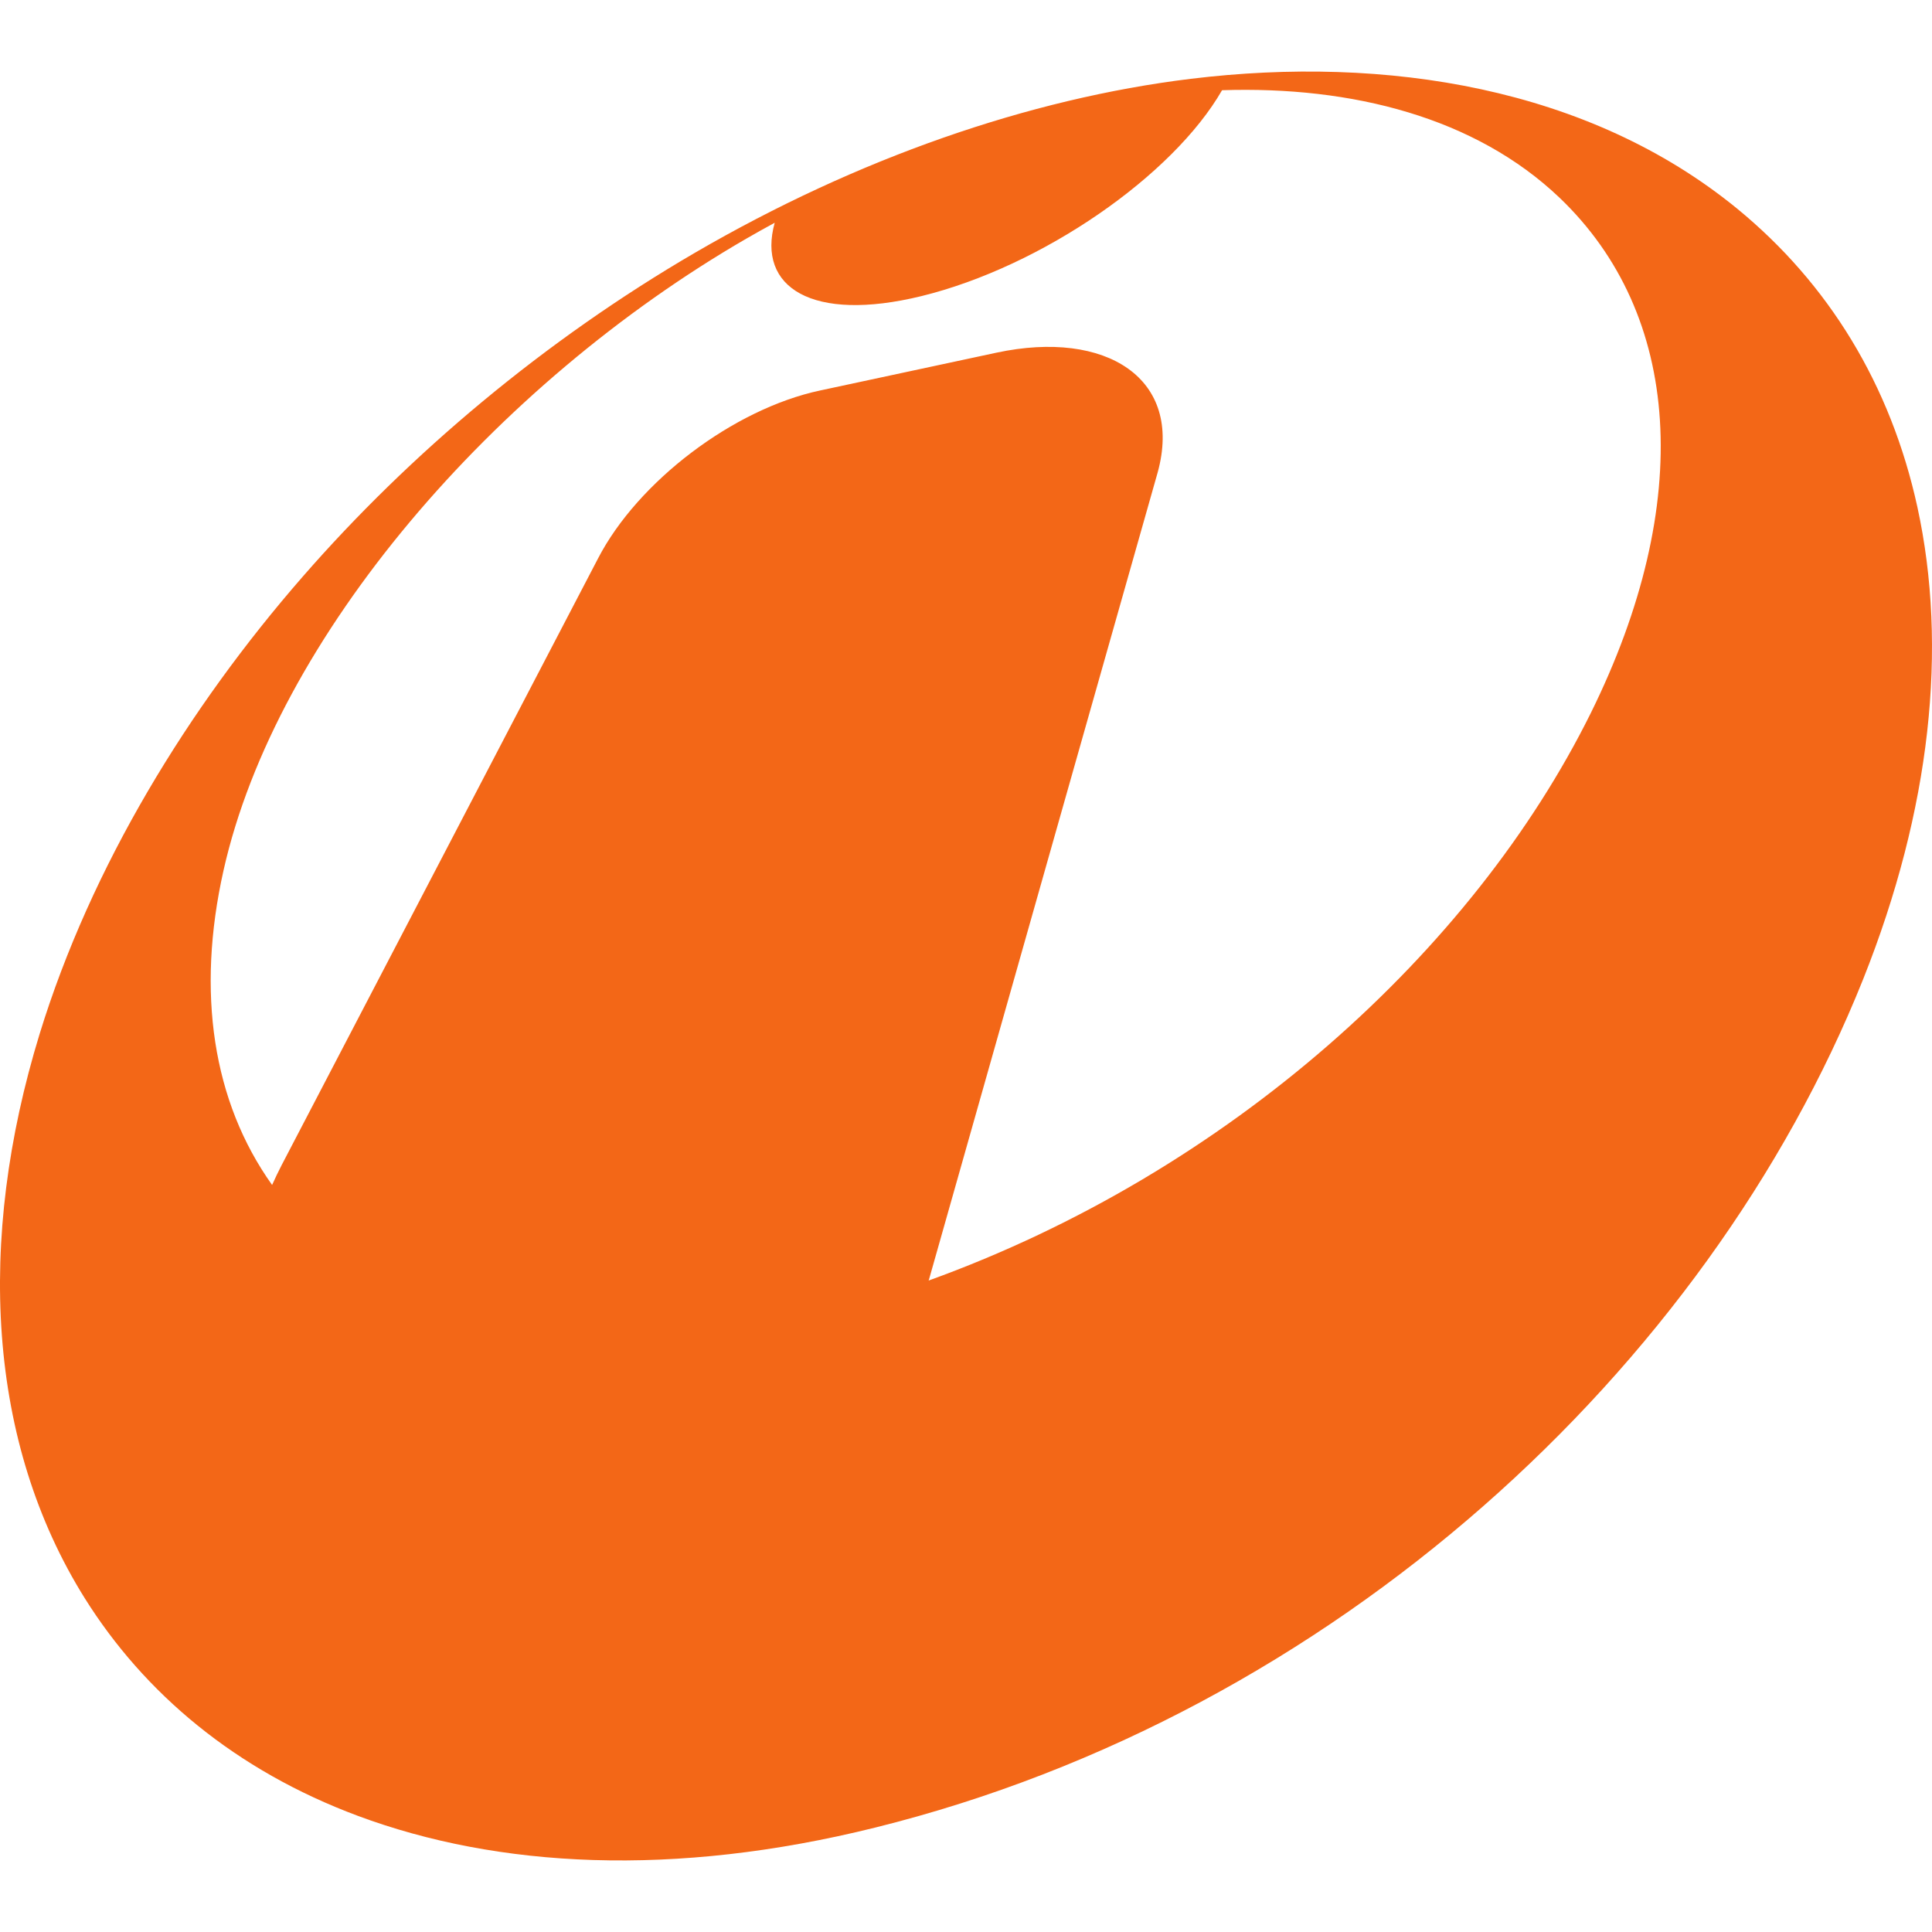 <svg width="270" height="270" viewBox="0 0 270 270" fill="none" xmlns="http://www.w3.org/2000/svg">
<g clip-path="url(#clip0)">
<path d="M129.775 178.959L129.843 178.764C136.723 154.483 142.841 132.88 148.316 113.542C153.249 96.131 157.724 80.377 161.782 66.039C165.406 52.919 154.626 46.009 139.28 49.283C130.642 51.131 122.435 52.89 114.635 54.566C102.508 57.14 89.132 67.3 83.567 78.061C71.079 102.01 56.525 129.92 39.361 162.825C38.878 163.759 38.441 164.68 38.027 165.6C29.721 153.955 27.413 138.69 31.235 121.652C38.553 89.014 69.066 53.751 104.286 33.358C105.612 32.593 106.938 31.852 108.265 31.131C105.769 40.155 113.473 45.113 128.755 41.386C145.65 37.239 163.909 24.556 170.785 12.608C188.945 12.017 206.191 16.408 217.976 27.658C234.956 43.896 236.881 70.189 222.302 99.678C205.848 132.88 171.739 163.804 129.775 178.959ZM97.197 35.278C76.057 47.582 57.241 63.458 42.332 80.555C26.338 98.884 12.752 121.038 5.537 144.495C-3.351 173.466 -1.743 201.623 11.842 223.35C20.153 236.617 32.88 247.392 50.033 253.777C69.553 261.035 94.115 262.413 122.302 255.408C186.345 239.529 238.606 191.246 260.376 136.85C269.858 113.082 272.22 90.439 267.963 70.886C264.227 53.772 255.546 39.62 242.731 29.126C222.014 12.214 193.695 7.696 166.421 11.014C143.767 13.779 119.74 22.172 97.197 35.278Z" fill="#F36717"/>
</g>
<defs>
<clipPath id="clip0">
<rect width="270" height="270" fill="white"/>
</clipPath>
</defs>
</svg>
